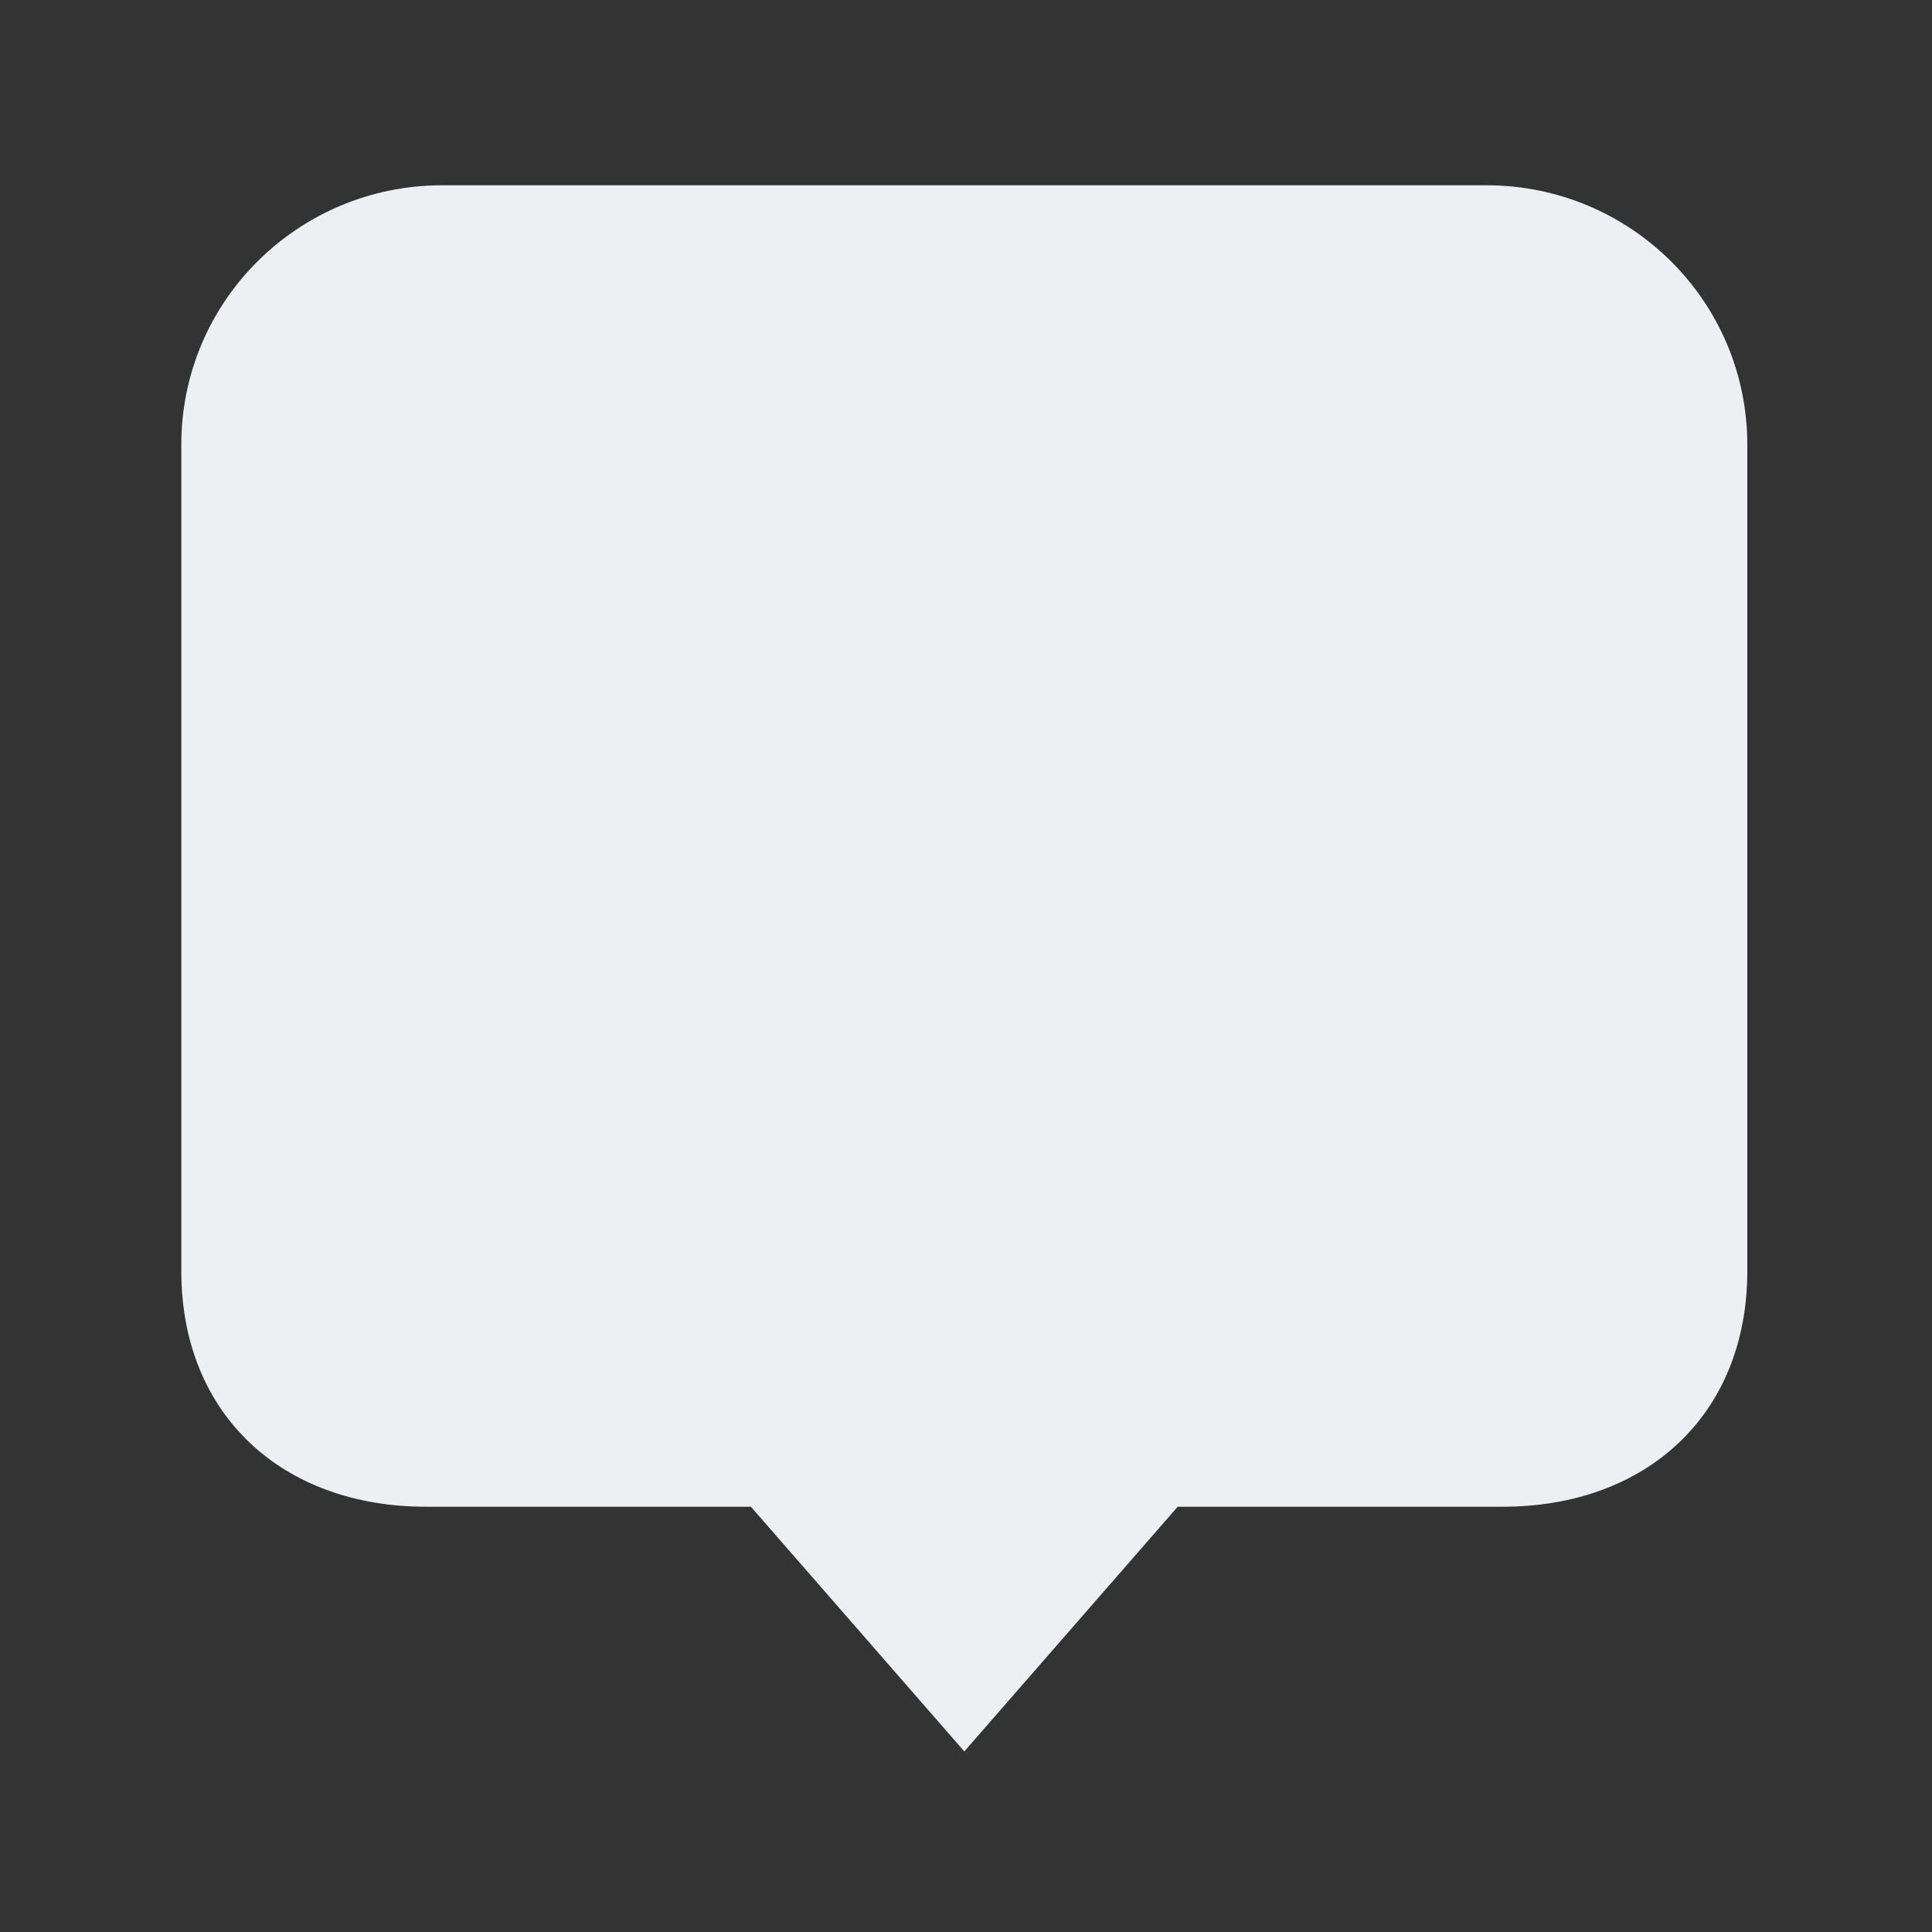 <?xml version="1.0" standalone="no"?><!DOCTYPE svg PUBLIC "-//W3C//DTD SVG 1.1//EN" "http://www.w3.org/Graphics/SVG/1.1/DTD/svg11.dtd"><svg t="1640177196251" class="icon" viewBox="0 0 1024 1024" version="1.1" xmlns="http://www.w3.org/2000/svg" p-id="10016" xmlns:xlink="http://www.w3.org/1999/xlink" width="200" height="200"><rect x="0" y="0" width="1024" height="1024" fill="#333333" stroke="none"/><defs><style type="text/css"></style></defs><path d="M787.8 98.2H234.4c-76.4 0-138.3 61.5-138.3 137.4v438.1c0 75.9 53.3 124.9 129.7 124.9H398l113.1 129.7 113.1-129.7h172.2c76.4 0 129.7-49 129.7-124.9V235.6c0-75.9-61.9-137.4-138.3-137.4z" p-id="10017" data-spm-anchor-id="a313x.7781069.0.i2" fill="#EDEFF2" class="selected"></path></svg>